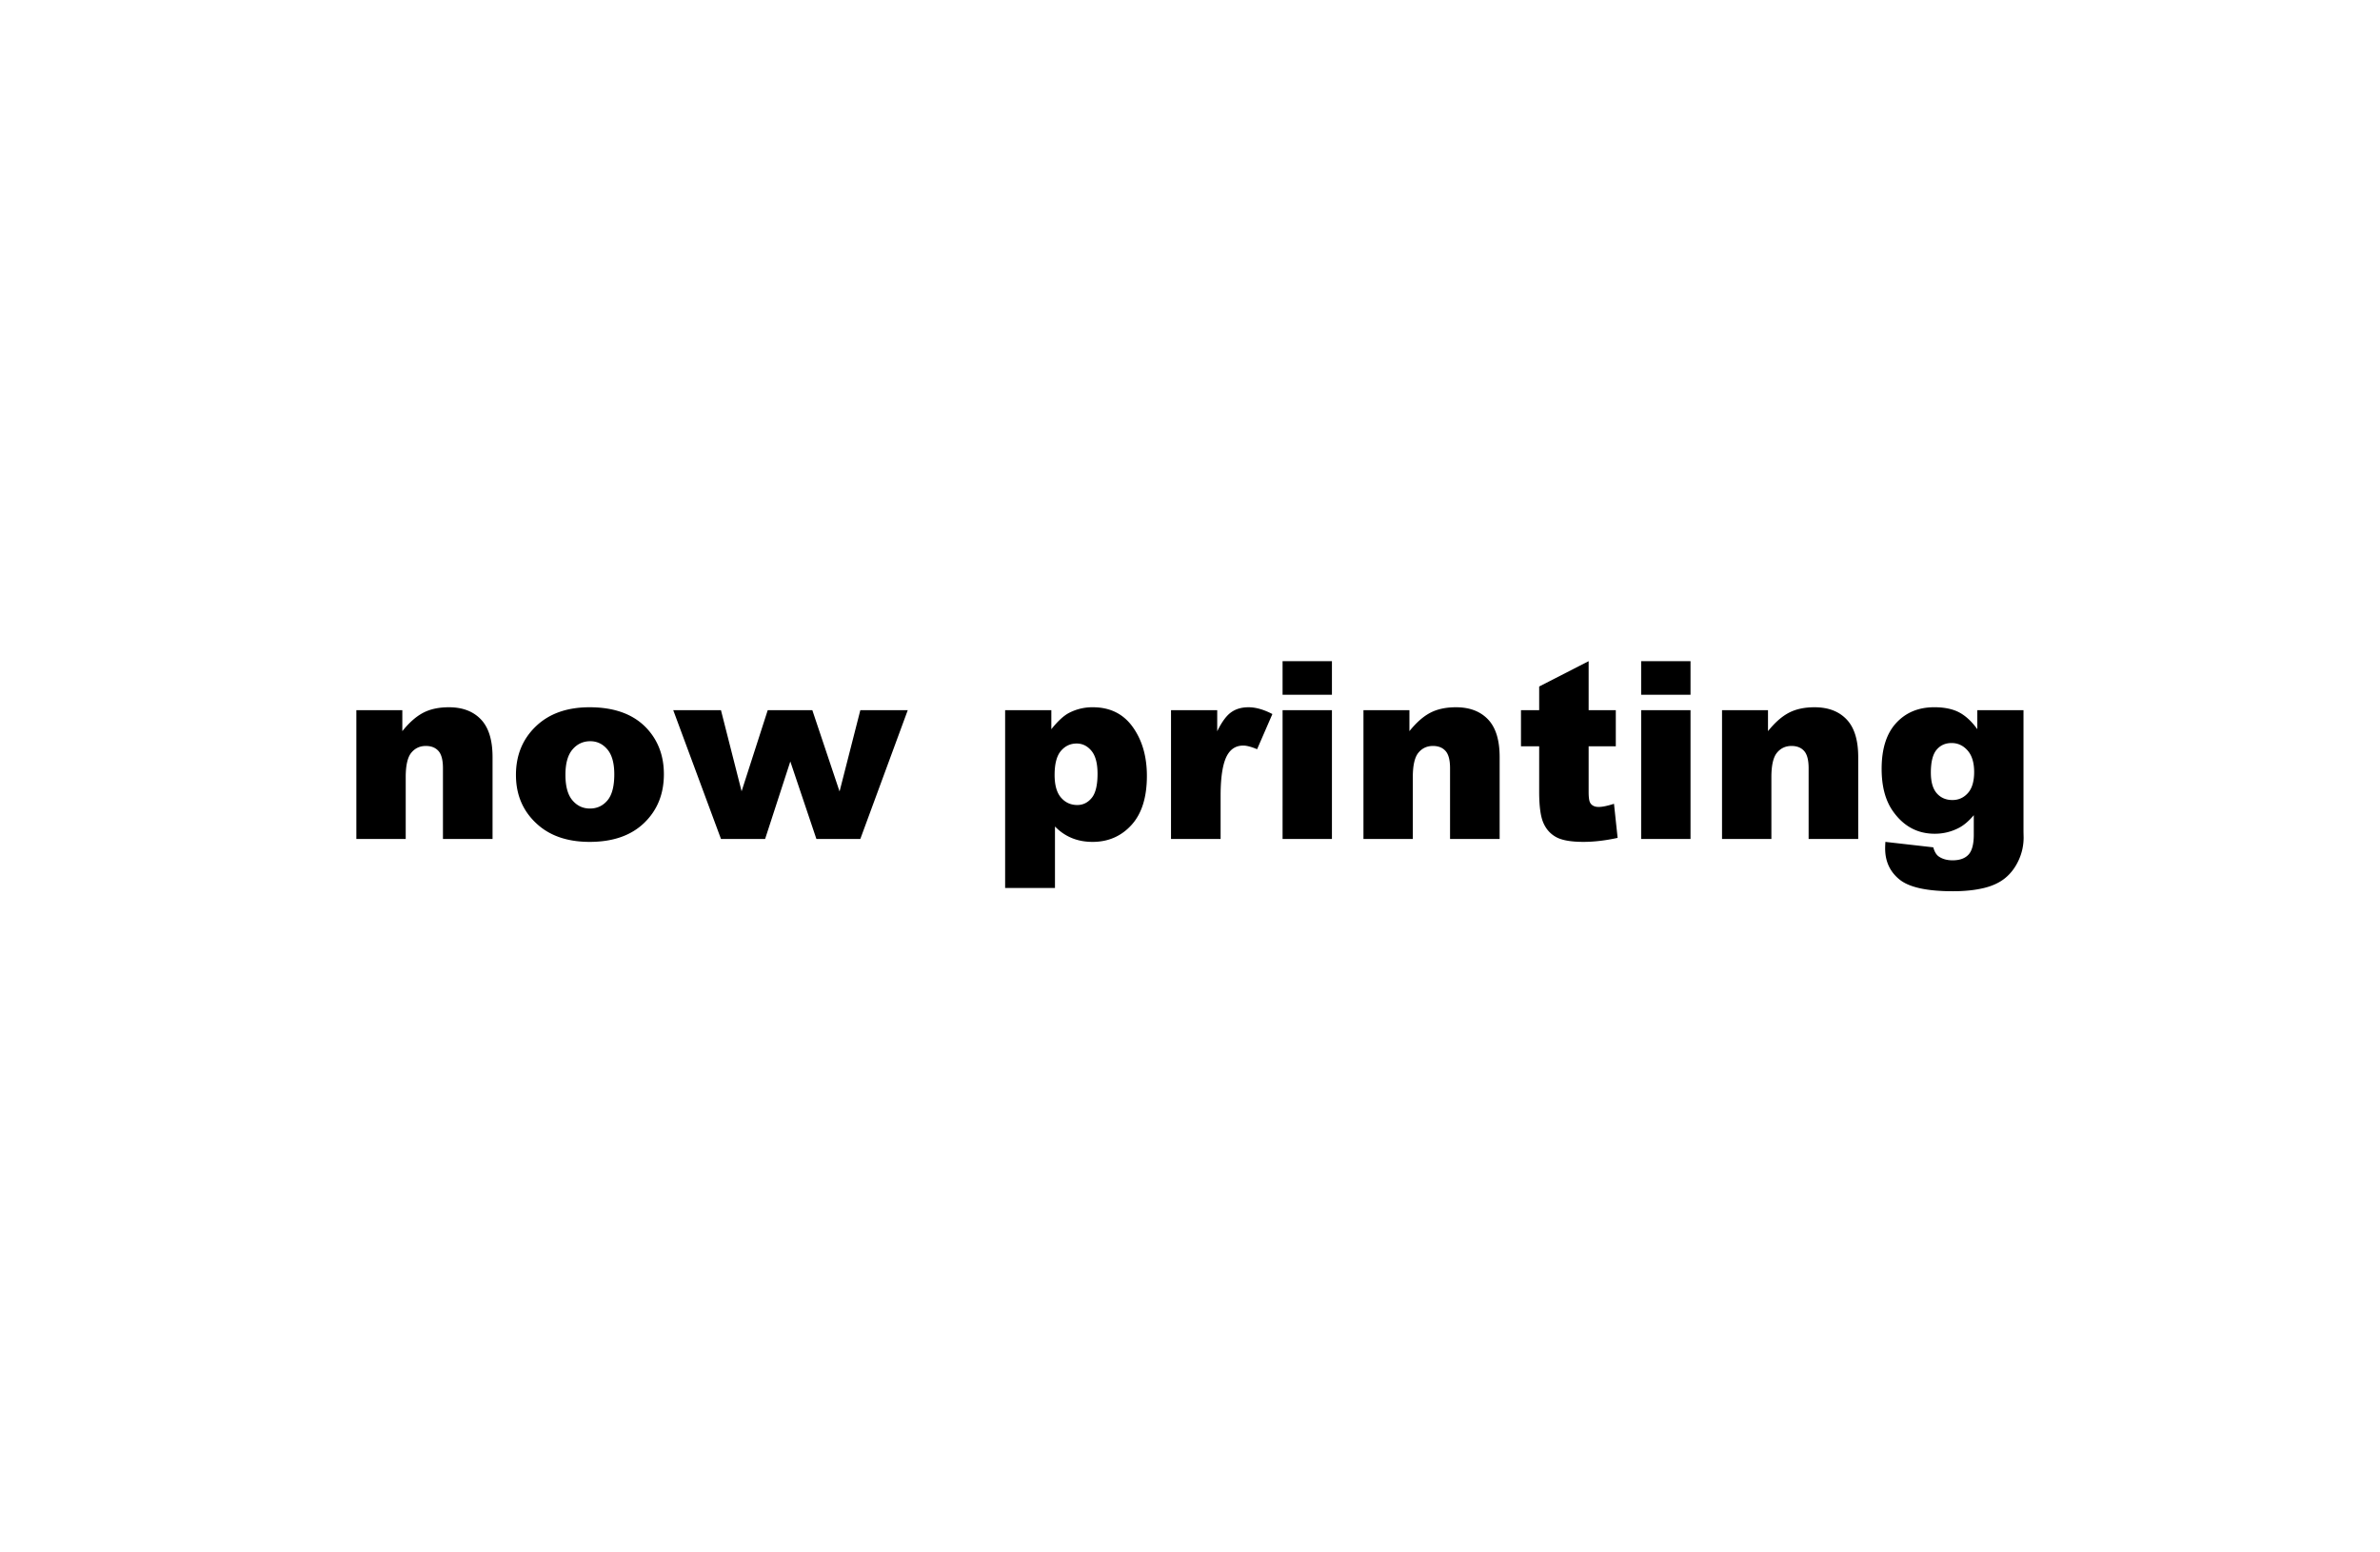 <svg xmlns="http://www.w3.org/2000/svg" viewBox="0 0 230 150"><path fill="#FFF" d="M0 0h230v150H0z"/><path d="M34.439 68.619h4.441v2.027c.664-.828 1.336-1.42 2.016-1.775s1.508-.533 2.484-.533c1.32 0 2.354.393 3.1 1.178s1.119 1.998 1.119 3.639v7.91h-4.793v-6.844c0-.781-.145-1.334-.434-1.658s-.695-.486-1.219-.486c-.578 0-1.047.219-1.406.656s-.539 1.223-.539 2.355v5.977h-4.77V68.619zm15.422 6.258c0-1.898.641-3.463 1.922-4.693s3.012-1.846 5.191-1.846c2.492 0 4.375.723 5.648 2.168 1.023 1.164 1.535 2.598 1.535 4.301 0 1.914-.635 3.482-1.904 4.705s-3.025 1.834-5.268 1.834c-2 0-3.617-.508-4.852-1.523-1.514-1.259-2.272-2.907-2.272-4.946zm4.782-.012c0 1.109.225 1.93.674 2.461s1.014.797 1.693.797c.688 0 1.252-.262 1.693-.785s.662-1.363.662-2.52c0-1.078-.223-1.881-.668-2.408s-.996-.791-1.652-.791c-.695 0-1.27.268-1.723.803s-.679 1.349-.679 2.443zm10.418-6.246h4.612l1.995 7.836 2.525-7.836h4.31l2.632 7.855 2.007-7.855h4.583L83.14 81.064h-4.244l-2.521-7.488-2.436 7.488h-4.264l-4.614-12.445zm32.074 17.18v-17.18h4.465v1.84c.617-.773 1.184-1.297 1.699-1.57a4.869 4.869 0 0 1 2.309-.551c1.664 0 2.951.637 3.861 1.91s1.365 2.848 1.365 4.723c0 2.07-.496 3.65-1.488 4.74s-2.246 1.635-3.762 1.635c-.734 0-1.404-.125-2.01-.375s-1.146-.621-1.623-1.113v5.941h-4.816zm4.781-10.922c0 .984.207 1.715.621 2.191s.938.715 1.57.715c.555 0 1.02-.229 1.395-.686s.563-1.232.563-2.326c0-1.008-.195-1.748-.586-2.221s-.867-.709-1.43-.709c-.609 0-1.117.238-1.523.715s-.61 1.251-.61 2.321zm11.25-6.258h4.465v2.039c.43-.883.873-1.49 1.33-1.822s1.021-.498 1.693-.498c.703 0 1.473.219 2.309.656l-1.477 3.398c-.563-.234-1.008-.352-1.336-.352-.625 0-1.109.258-1.453.773-.492.727-.738 2.086-.738 4.078v4.172h-4.793V68.619zm10.781-4.734h4.77v3.246h-4.77v-3.246zm0 4.734h4.77v12.445h-4.77V68.619zm7.817 0h4.441v2.027c.664-.828 1.336-1.42 2.016-1.775s1.508-.533 2.484-.533c1.32 0 2.354.393 3.1 1.178s1.119 1.998 1.119 3.639v7.91h-4.793v-6.844c0-.781-.145-1.334-.434-1.658s-.695-.486-1.219-.486c-.578 0-1.047.219-1.406.656s-.539 1.223-.539 2.355v5.977h-4.77V68.619zm21.761-4.734v4.734h2.625v3.492h-2.625v4.409c0 .53.051.881.152 1.053.156.265.43.397.82.397.352 0 .844-.102 1.477-.304l.352 3.292c-1.18.258-2.281.387-3.305.387-1.188 0-2.063-.152-2.625-.456-.563-.305-.979-.767-1.248-1.388-.27-.62-.404-1.624-.404-3.014V72.11h-1.758v-3.492h1.758v-2.285l4.781-2.448zm5.075 0h4.77v3.246h-4.77v-3.246zm0 4.734h4.77v12.445h-4.77V68.619zm7.816 0h4.441v2.027c.664-.828 1.336-1.42 2.016-1.775s1.508-.533 2.484-.533c1.32 0 2.354.393 3.1 1.178s1.119 1.998 1.119 3.639v7.91h-4.793v-6.844c0-.781-.145-1.334-.434-1.658s-.695-.486-1.219-.486c-.578 0-1.047.219-1.406.656s-.539 1.223-.539 2.355v5.977h-4.77V68.619zm24.668 0h4.465v11.754l.012.551c0 .781-.166 1.525-.498 2.232s-.773 1.279-1.324 1.717-1.25.754-2.098.949-1.818.293-2.912.293c-2.5 0-4.217-.375-5.15-1.125s-1.4-1.754-1.4-3.012c0-.156.008-.367.023-.633l4.629.527c.117.43.297.727.539.891.352.242.793.363 1.324.363.688 0 1.201-.184 1.541-.551s.51-1.008.51-1.922v-1.887c-.469.555-.938.957-1.406 1.207a4.982 4.982 0 0 1-2.379.586c-1.664 0-3.008-.727-4.031-2.18-.727-1.031-1.09-2.395-1.09-4.09 0-1.938.469-3.414 1.406-4.43s2.164-1.523 3.68-1.523c.969 0 1.768.164 2.396.492s1.217.871 1.764 1.629v-1.838zm-4.488 6.035c0 .898.191 1.564.574 1.998s.887.65 1.512.65c.594 0 1.092-.225 1.494-.674s.604-1.127.604-2.033-.211-1.6-.633-2.08-.938-.721-1.547-.721-1.096.221-1.459.662-.545 1.175-.545 2.198z"/></svg>